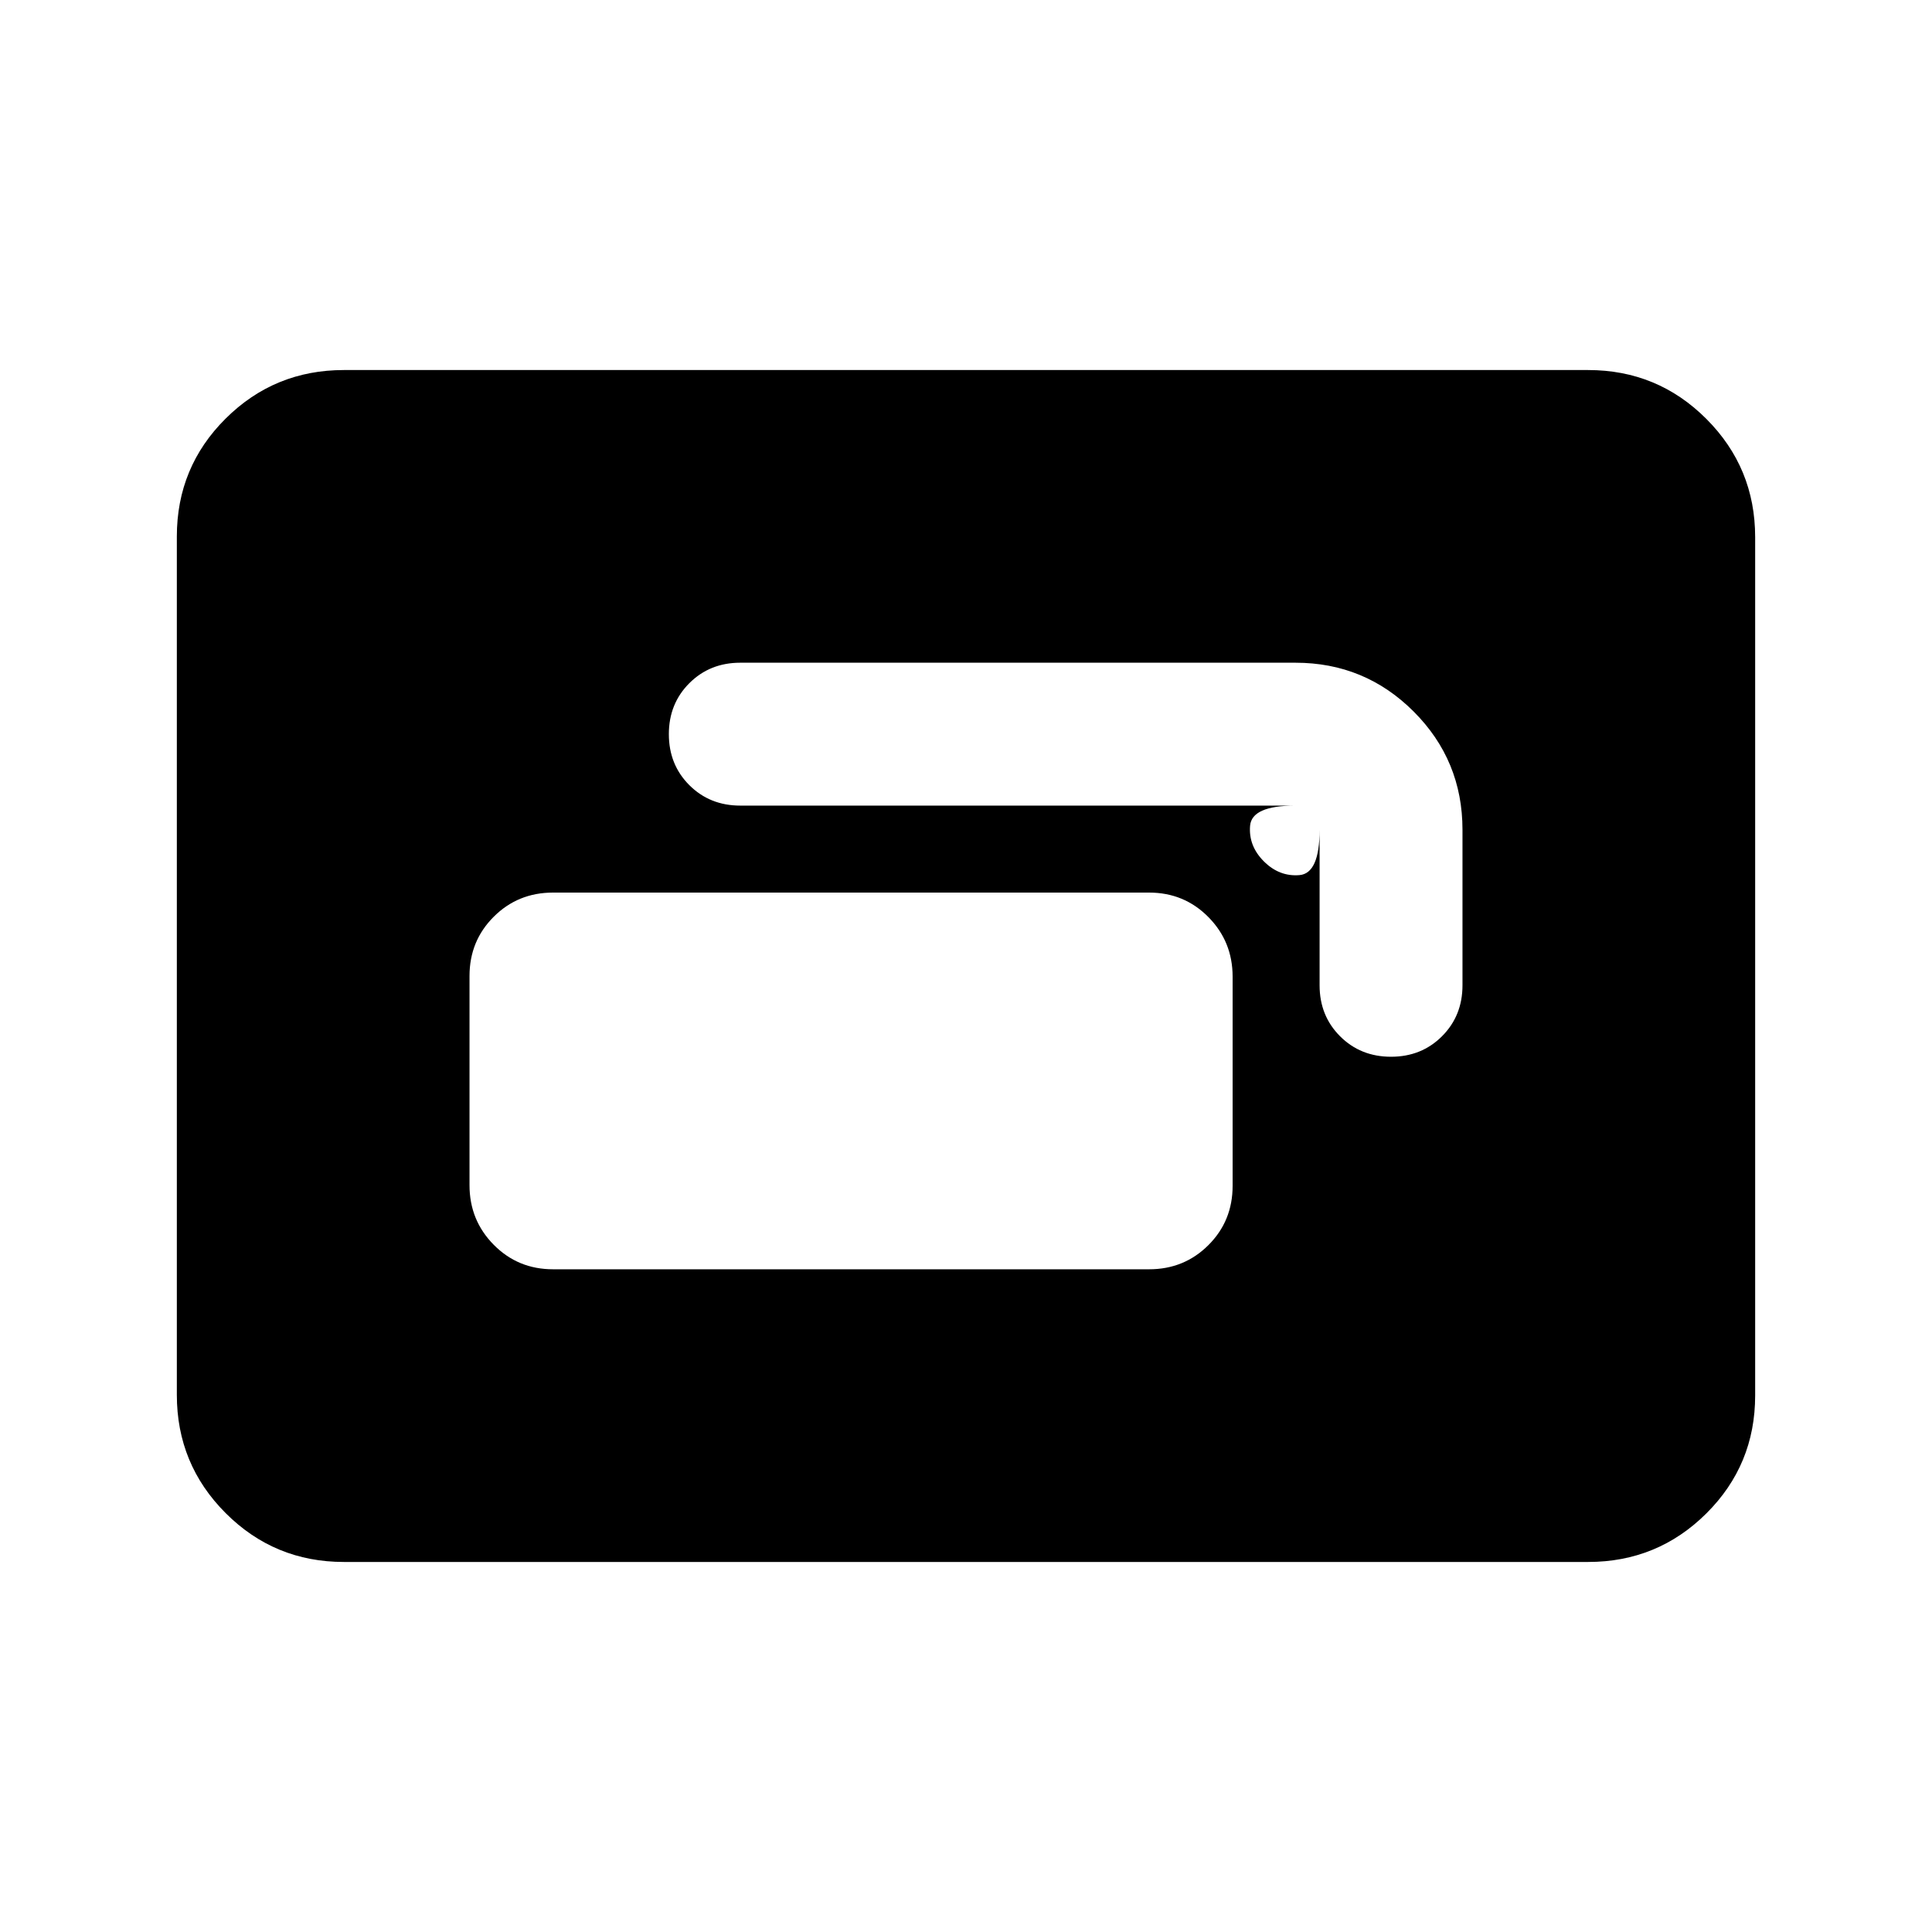 <svg xmlns="http://www.w3.org/2000/svg" height="20" viewBox="0 -960 960 960" width="20"><path d="M274.8-329.3h296.18q17.45 0 29.47-12.01 12.03-12 12.03-29.43v-103.97q0-17.42-12.03-29.59-12.02-12.18-29.47-12.18H274.8q-17.45 0-29.47 12.01-12.03 12-12.03 29.42v103.97q0 17.43 12.03 29.6 12.02 12.18 29.47 12.18Zm57.55-265.9q0 15.16 10.17 25.33 10.18 10.17 25.33 10.17H643.7q-21.7 0-22.54 10.02-.83 10.01 6.84 17.68t17.68 6.84q10.02-.84 10.02-22.54v77.29q0 15.15 10.17 25.32 10.17 10.18 25.33 10.18 15.15 0 25.32-10.18 10.18-10.17 10.18-25.32v-77.29q0-34.48-24.26-58.74-24.26-24.26-58.74-24.26H367.85q-15.15 0-25.33 10.18-10.17 10.17-10.17 25.32ZM170.87-183.87q-34.48 0-58.74-24.27-24.26-24.27-24.26-58.77v-426.5q0-34.5 24.26-58.61t58.74-24.11h618.26q34.48 0 58.74 24.27 24.26 24.27 24.26 58.77v426.5q0 34.5-24.26 58.61t-58.74 24.11H170.87Z"/></svg>